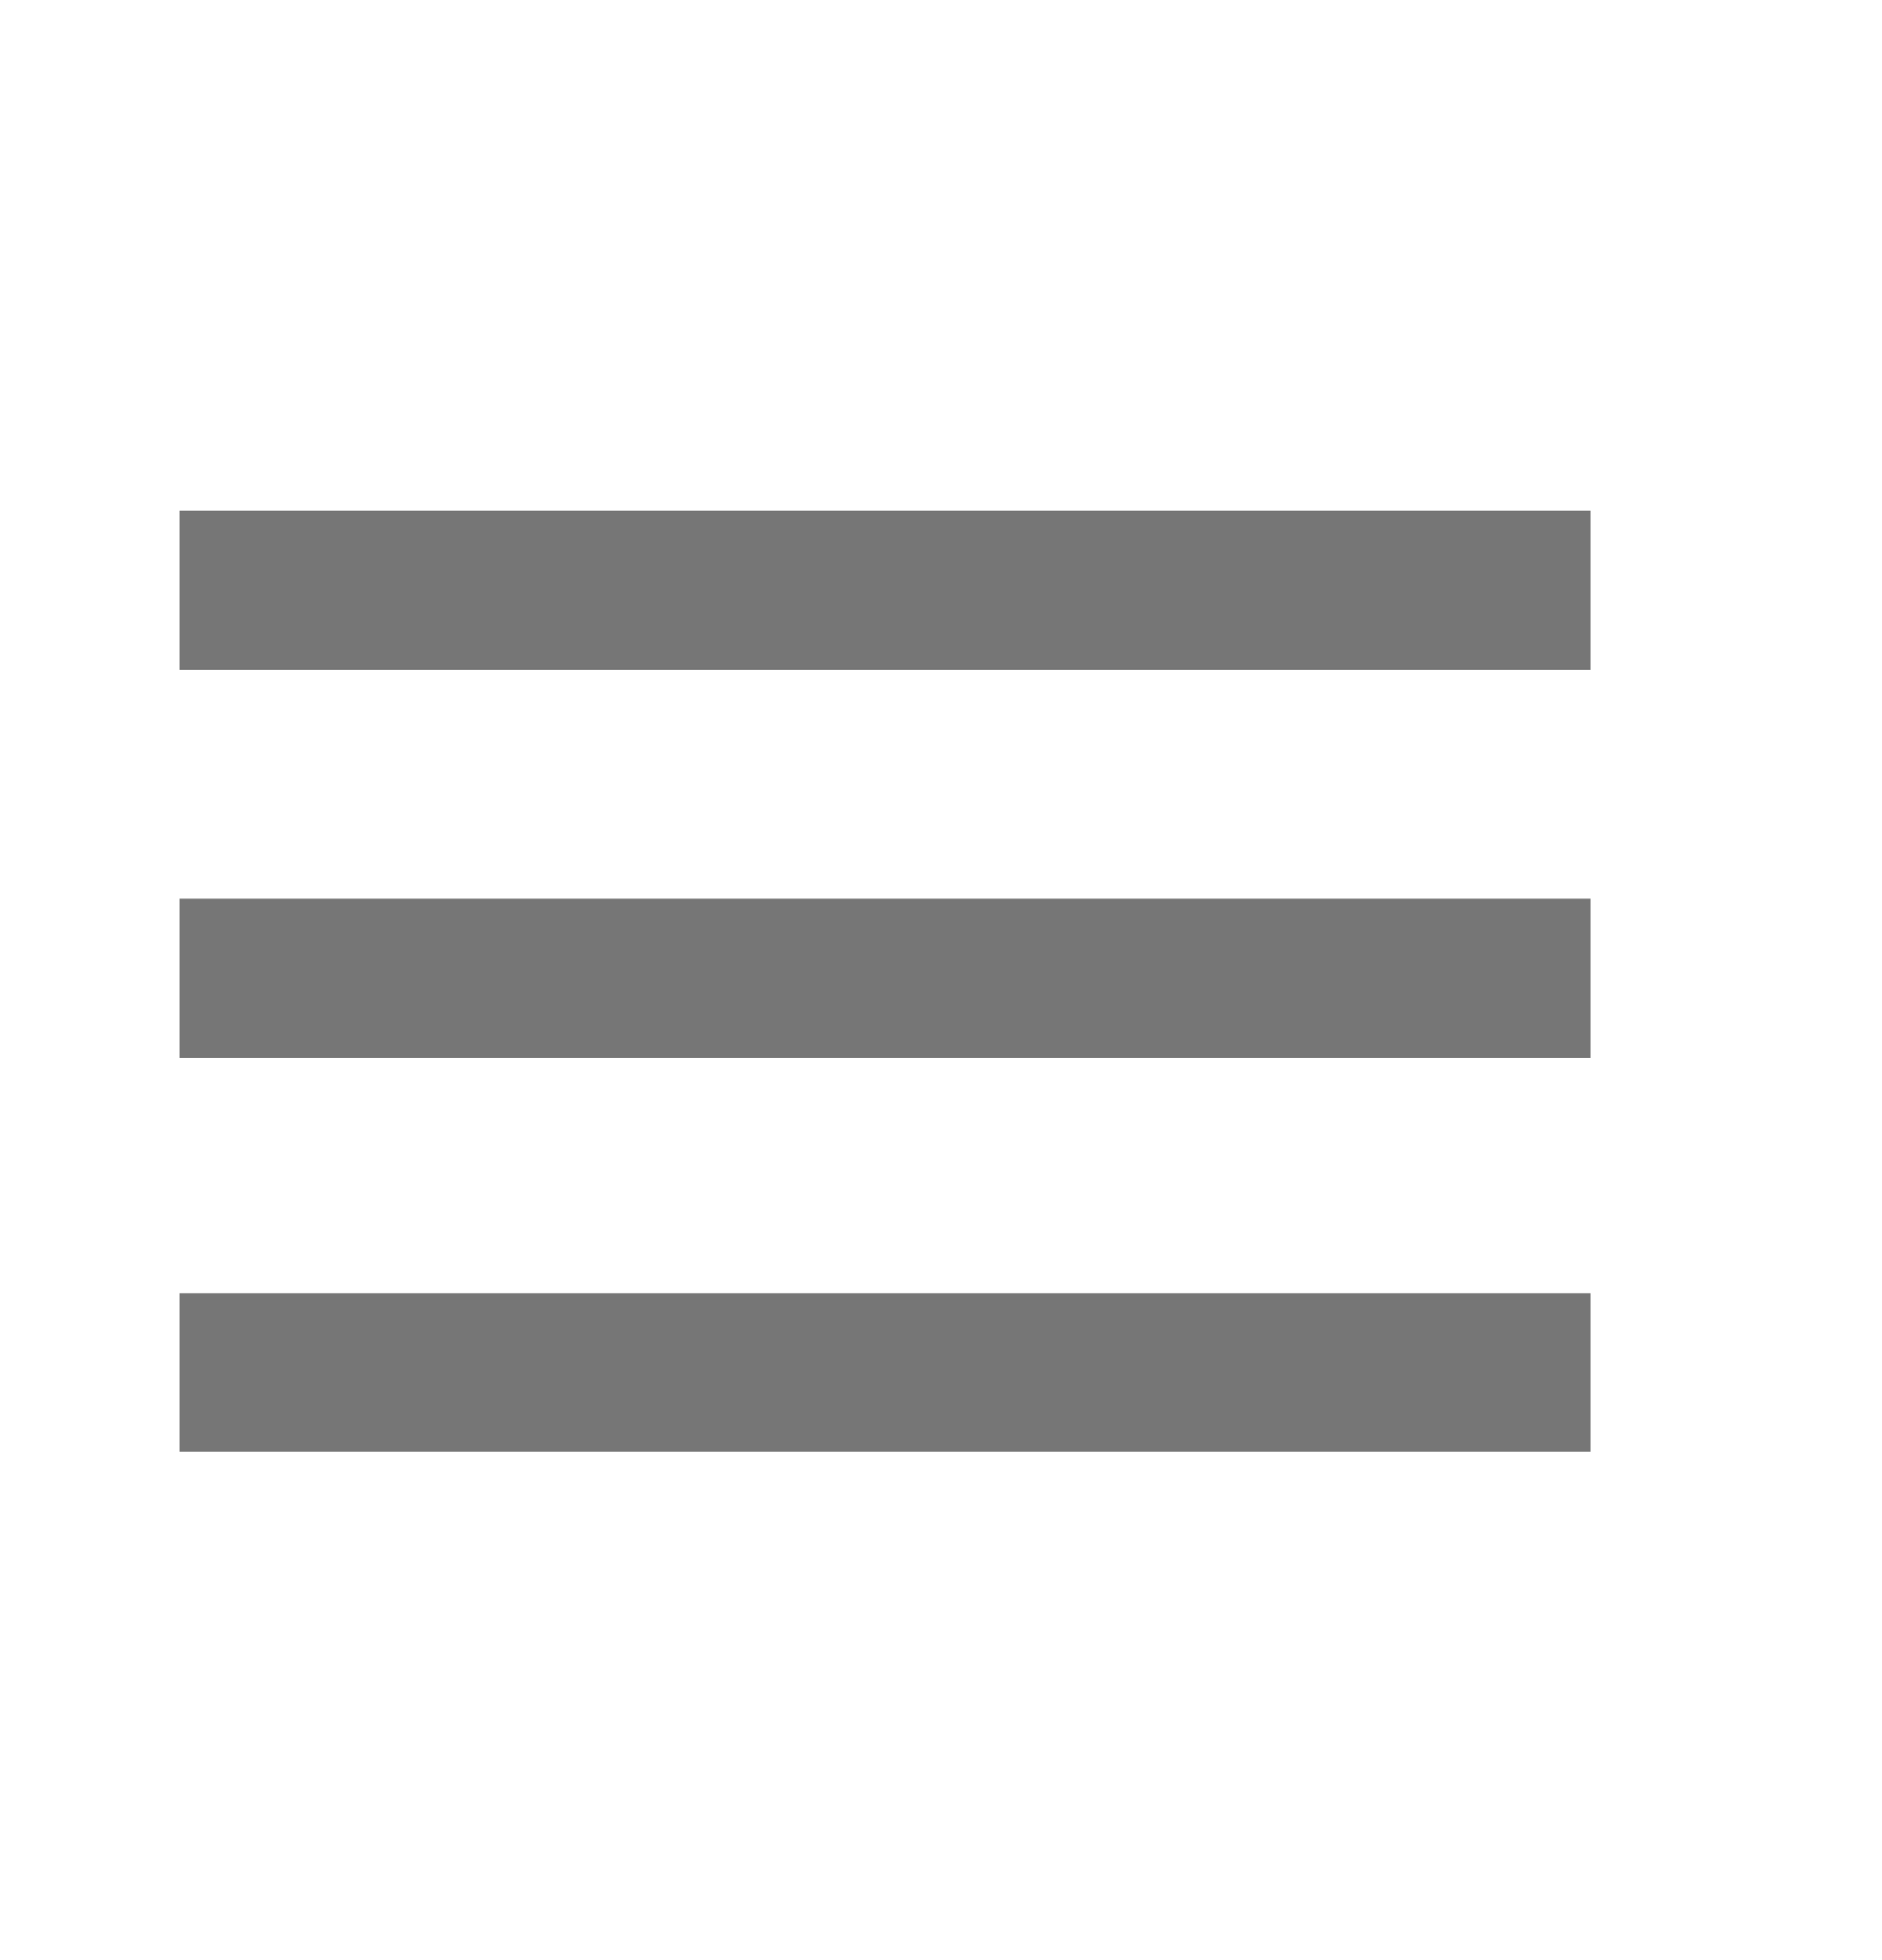 <?xml version="1.0" encoding="UTF-8" standalone="no"?><svg width='24' height='25' viewBox='0 0 24 25' fill='none' xmlns='http://www.w3.org/2000/svg'>
<g clip-path='url(#clip0_568_1056)'>
<path d='M2.286 16.491H20.286V18.516H2.286V16.491ZM2.286 6.516V8.541H20.286V6.516H2.286ZM2.286 13.491H20.286V11.466H2.286V13.491Z' fill='#767676'/>
</g>
<defs>
<clipPath id='clip0_568_1056'>
<rect width='22.857' height='24' fill='white' transform='translate(0.286 0.516)'/>
</clipPath>
</defs>
</svg>
